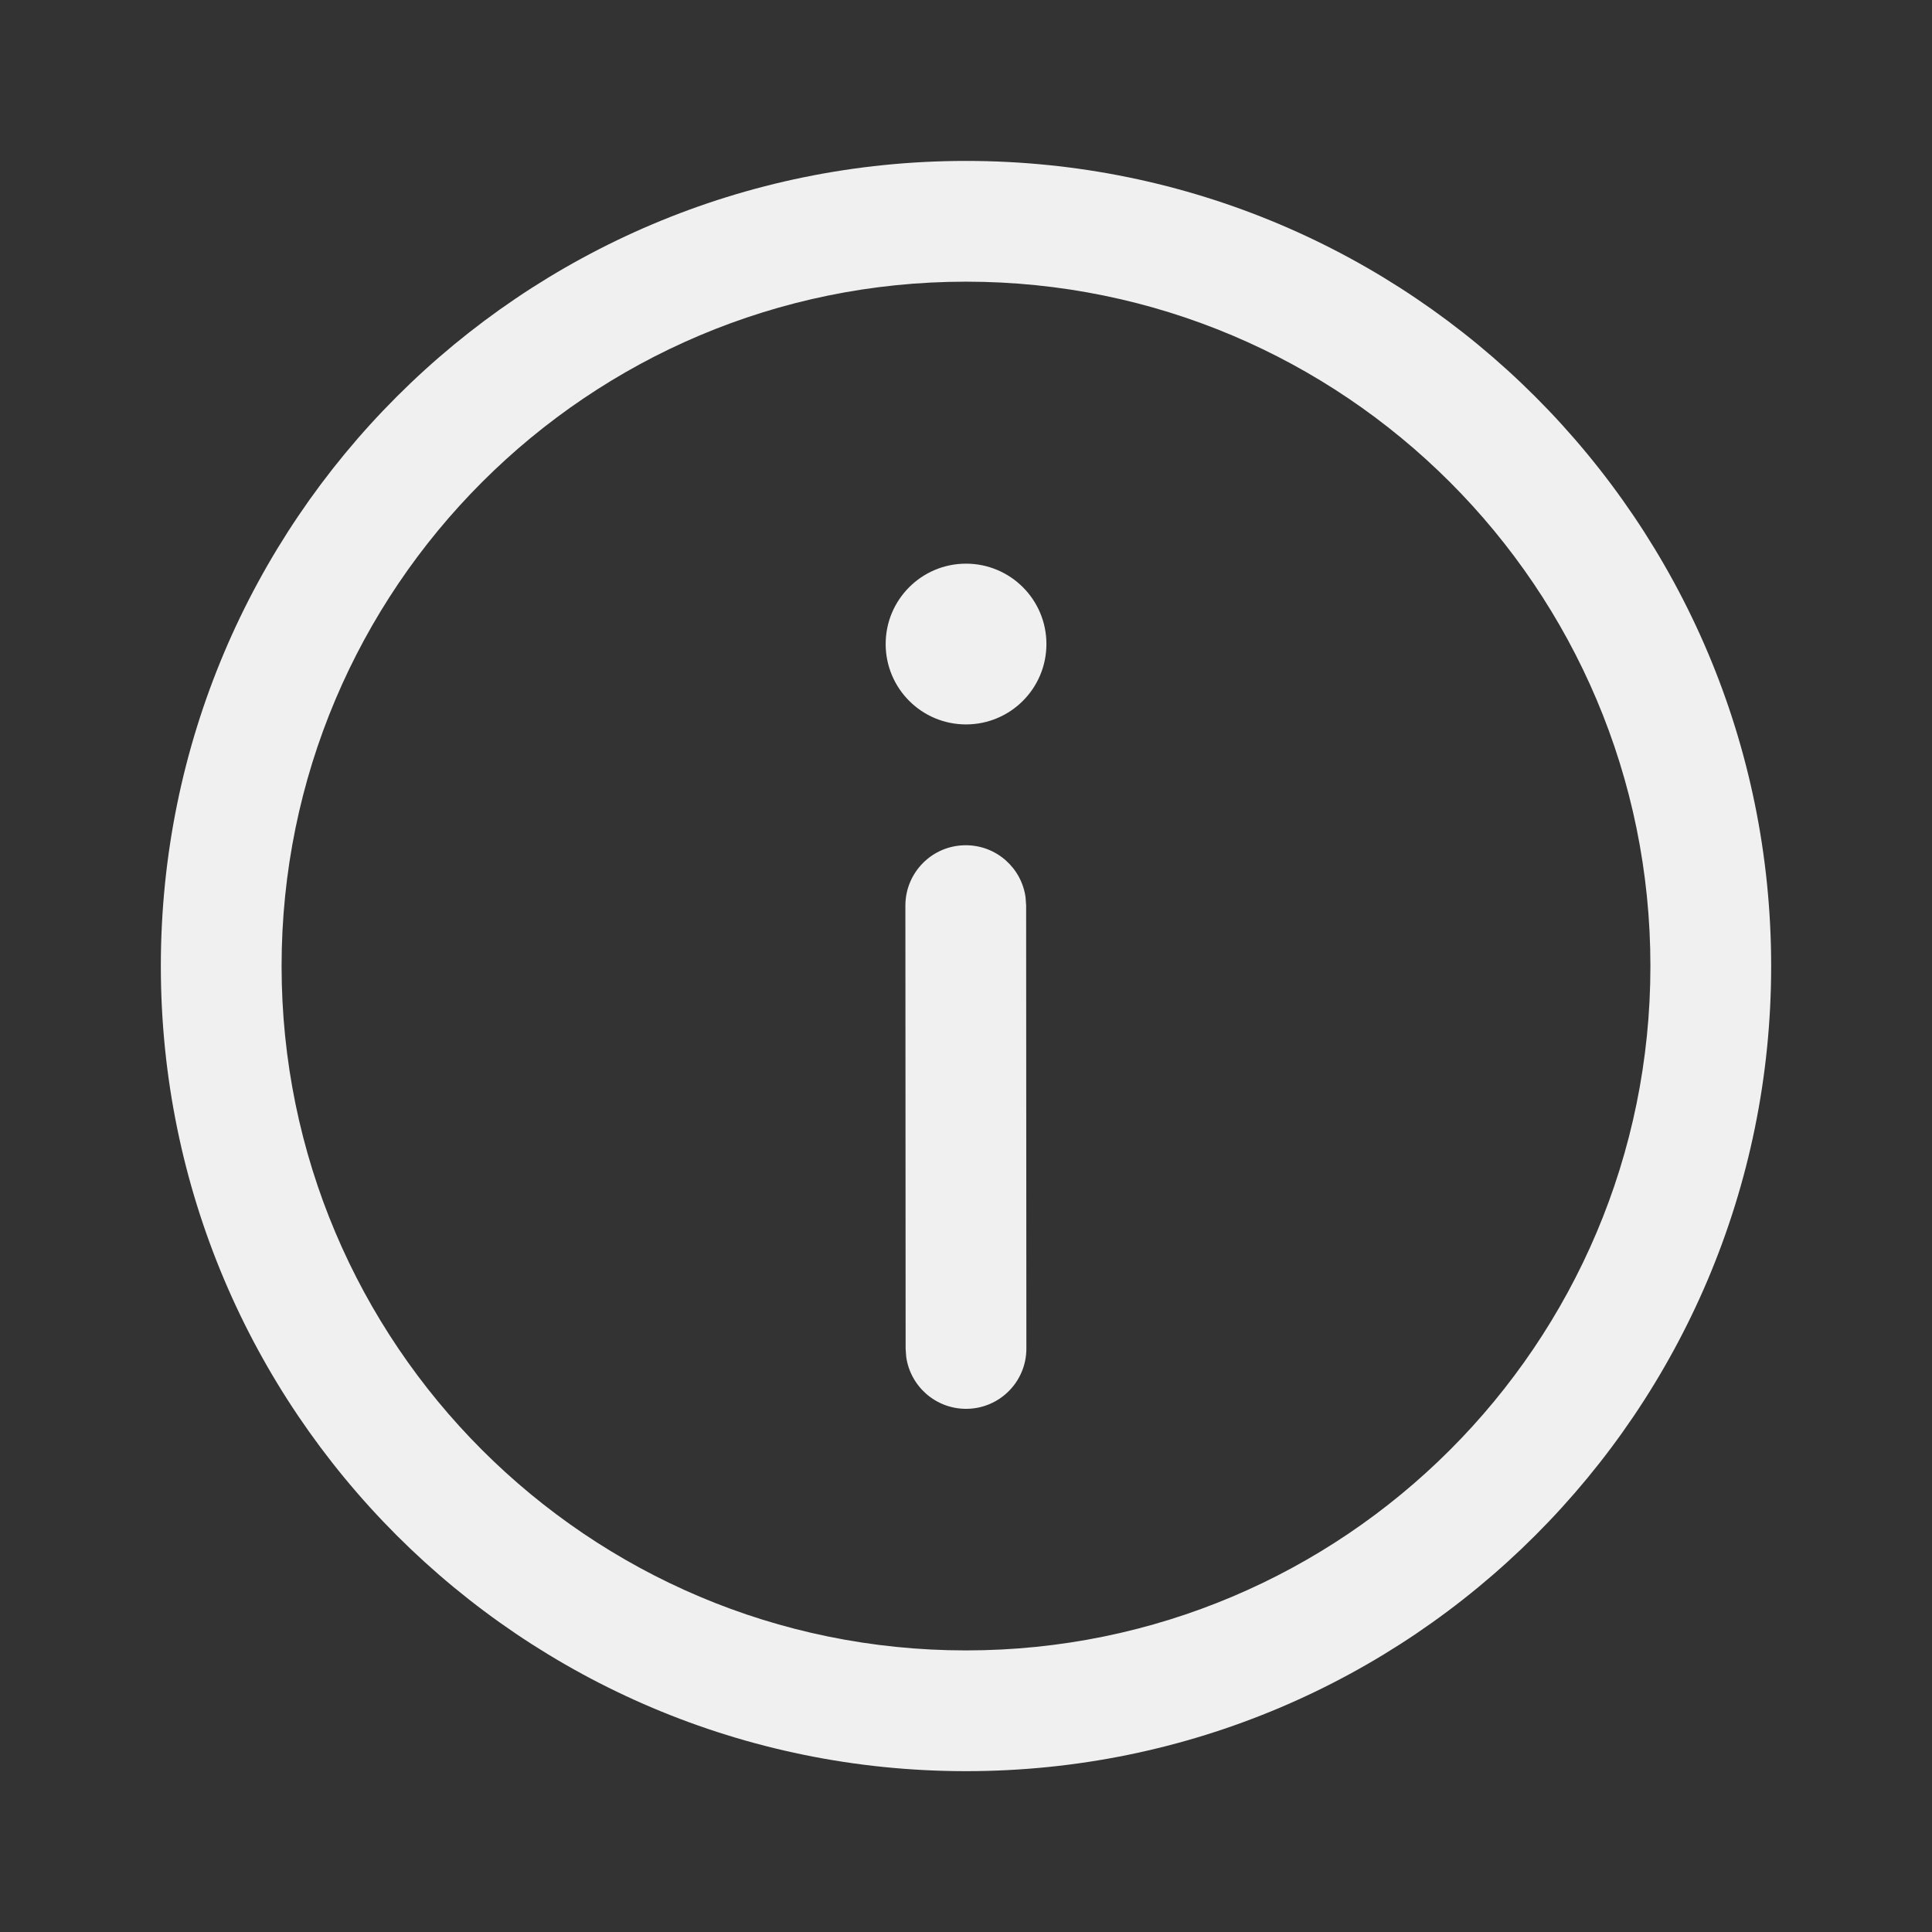 <?xml version="1.0" encoding="UTF-8"?>
<svg   viewBox="0 0 24 24" version="1.1" xmlns="http://www.w3.org/2000/svg" xmlns:xlink="http://www.w3.org/1999/xlink">
    <rect x="0" y="0" width="24" height="24" fill="#333333" stroke="none"/>
    <!-- Generator: Sketch 59.1 (86144) - https://sketch.com -->
    <title>ic_fluent_info_24_regular</title>
    <desc>Created with Sketch.</desc>
    <g id="🔍-Product-Icons" stroke="none" stroke-width="1" fill="none" fill-rule="evenodd">
        <g id="ic_fluent_info_24_regular" fill="#f0f0f0" fill-rule="nonzero">
            <path d="M12,1.999 C17.524,1.999 22.002,6.477 22.002,12.001 C22.002,17.524 17.524,22.002 12,22.002 C6.476,22.002 1.998,17.524 1.998,12.001 C1.998,6.477 6.476,1.999 12,1.999 Z M12,3.499 C7.305,3.499 3.498,7.305 3.498,12.001 C3.498,16.696 7.305,20.502 12,20.502 C16.695,20.502 20.502,16.696 20.502,12.001 C20.502,7.305 16.695,3.499 12,3.499 Z M11.996,10.5 C12.376,10.499 12.69,10.781 12.74,11.147 L12.747,11.249 L12.75,16.751 C12.751,17.165 12.415,17.501 12.001,17.501 C11.621,17.501 11.307,17.219 11.257,16.853 L11.25,16.752 L11.247,11.25 C11.247,10.836 11.582,10.5 11.996,10.5 Z M12,7.002 C12.552,7.002 12.999,7.449 12.999,8 C12.999,8.552 12.552,8.999 12,8.999 C11.449,8.999 11.002,8.552 11.002,8 C11.002,7.449 11.449,7.002 12,7.002 Z" id="🎨-Color"></path>
        </g>
    </g>
</svg>